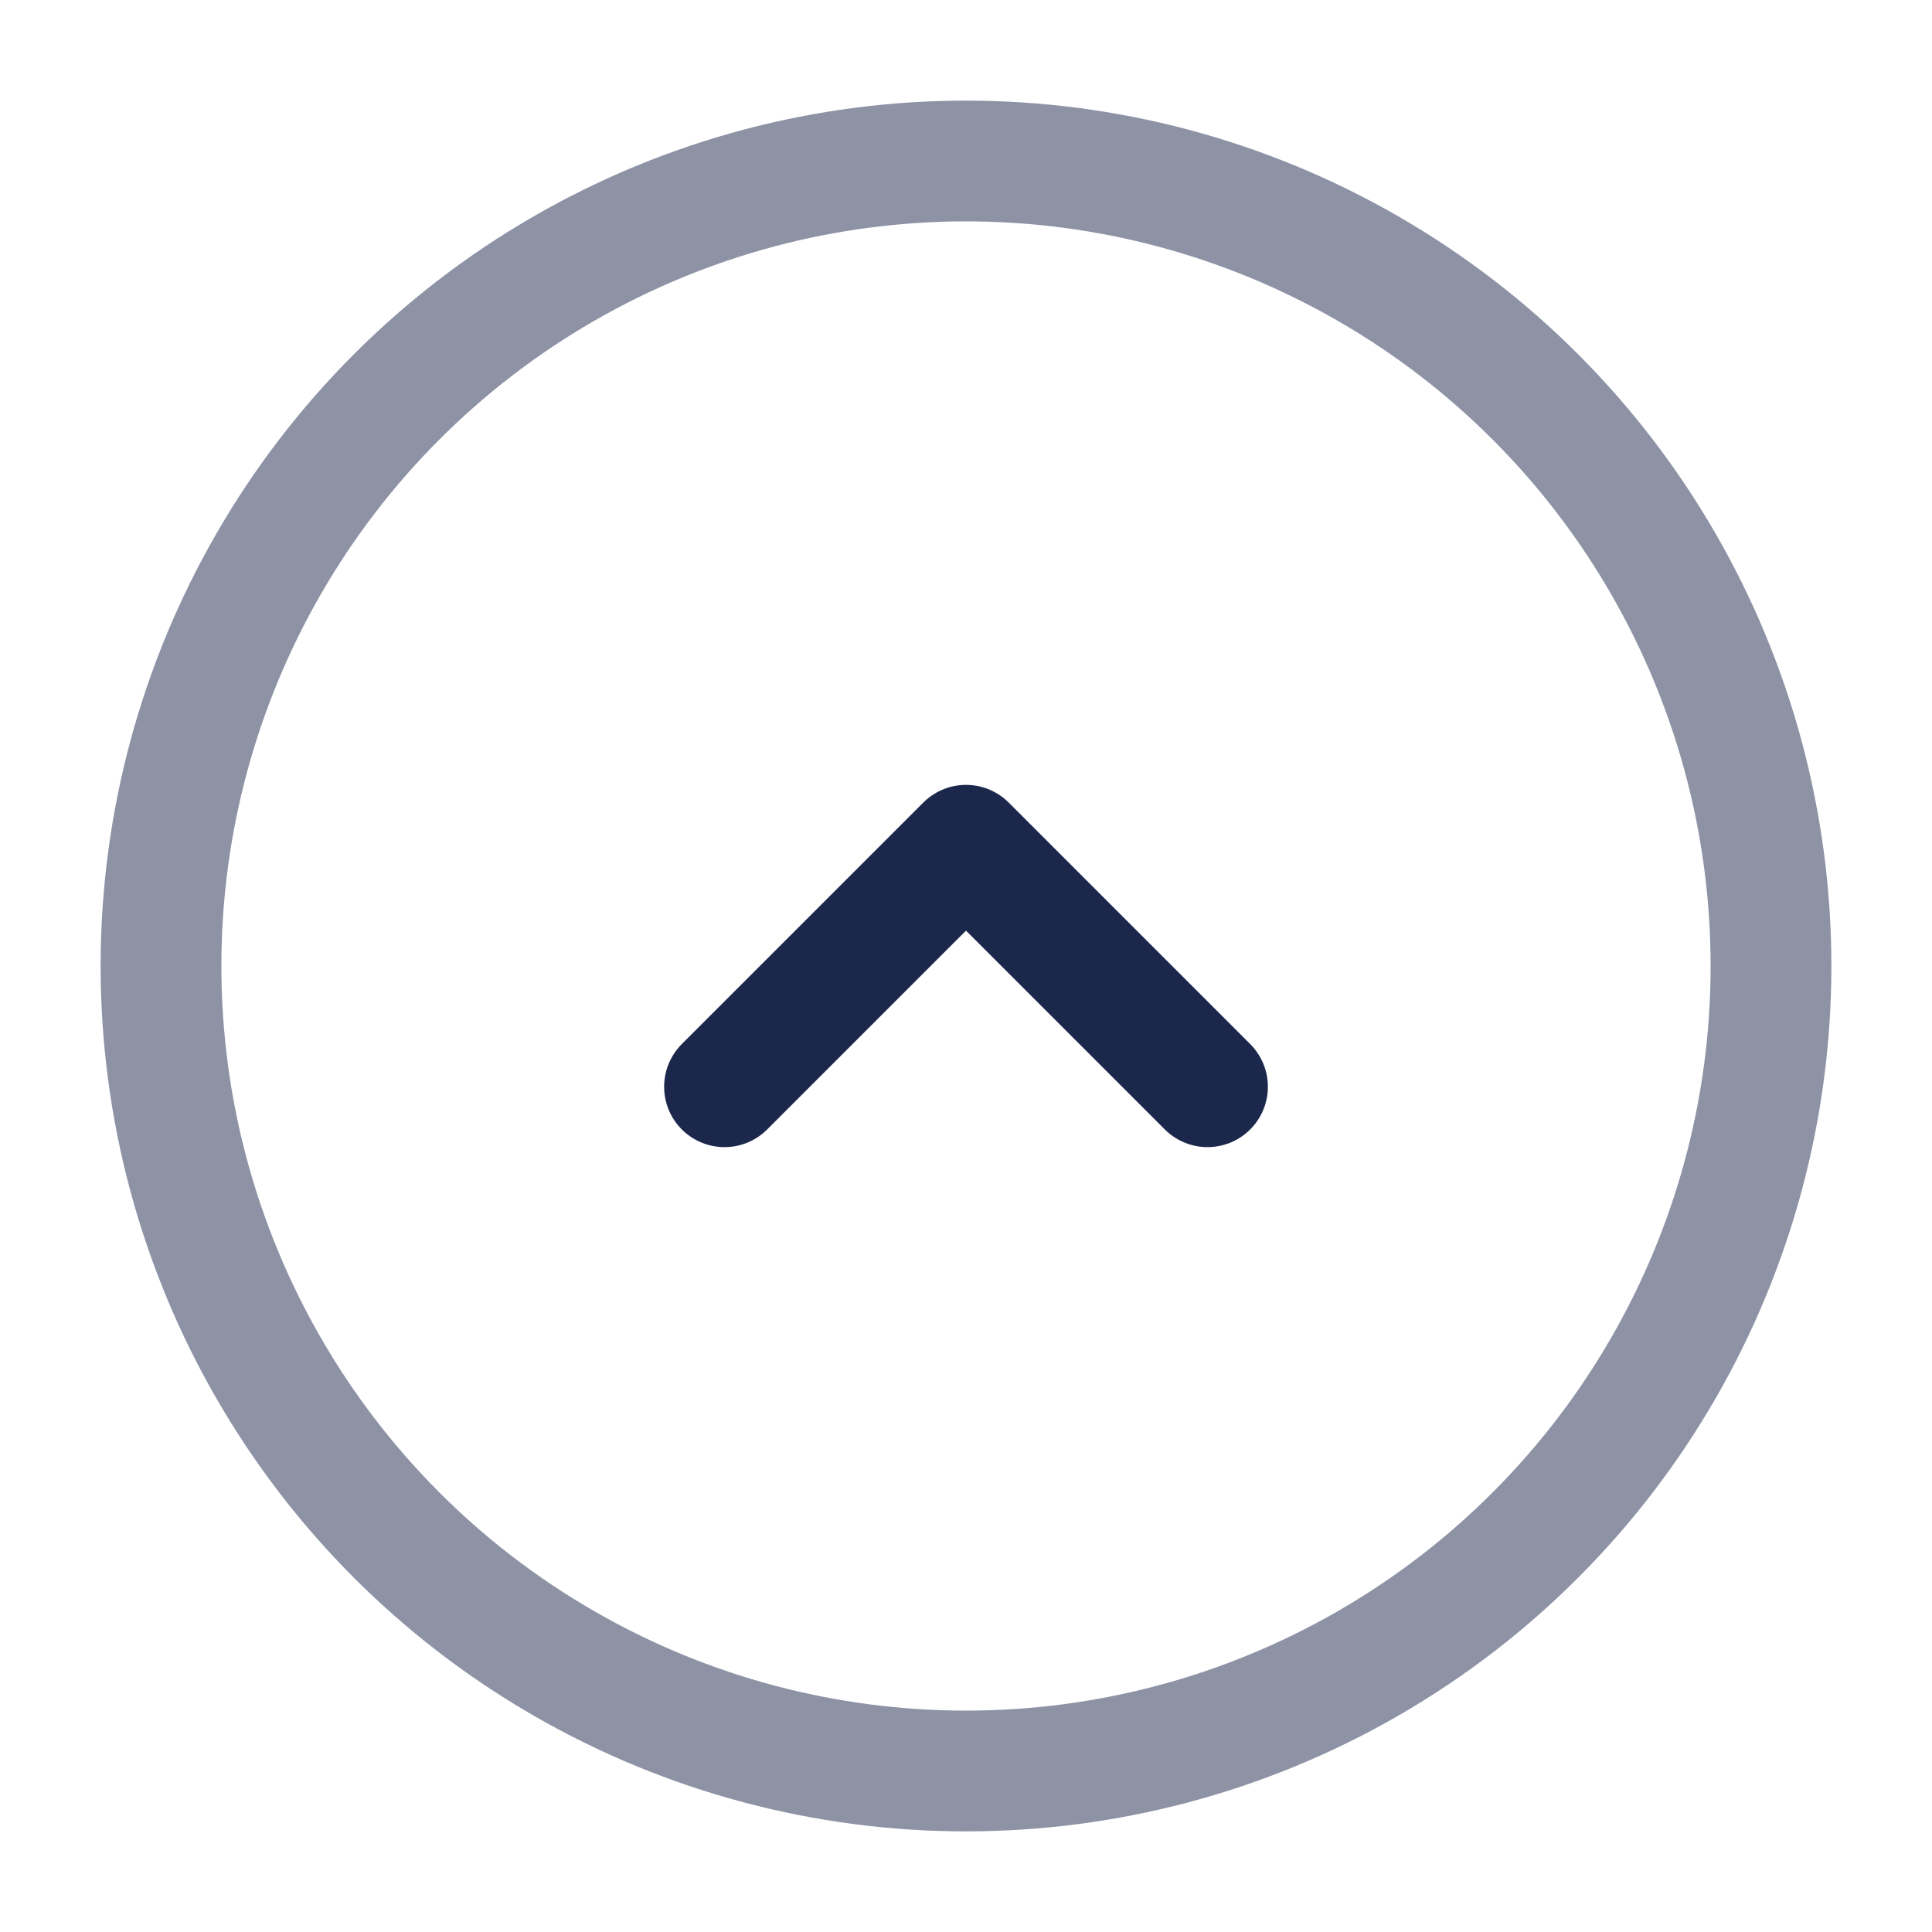 
<svg viewBox="0 0 24 24" fill="none" xmlns="http://www.w3.org/2000/svg" id="round-alt-arrow-up">
<circle opacity="0.5" cx="12" cy="12" r="10" stroke="#1C274C" stroke-width="1.5"/>
<path d="M15 13.5L12 10.5L9 13.5" stroke="#1C274C" stroke-width="1.5" stroke-linecap="round" stroke-linejoin="round"/>
</svg>